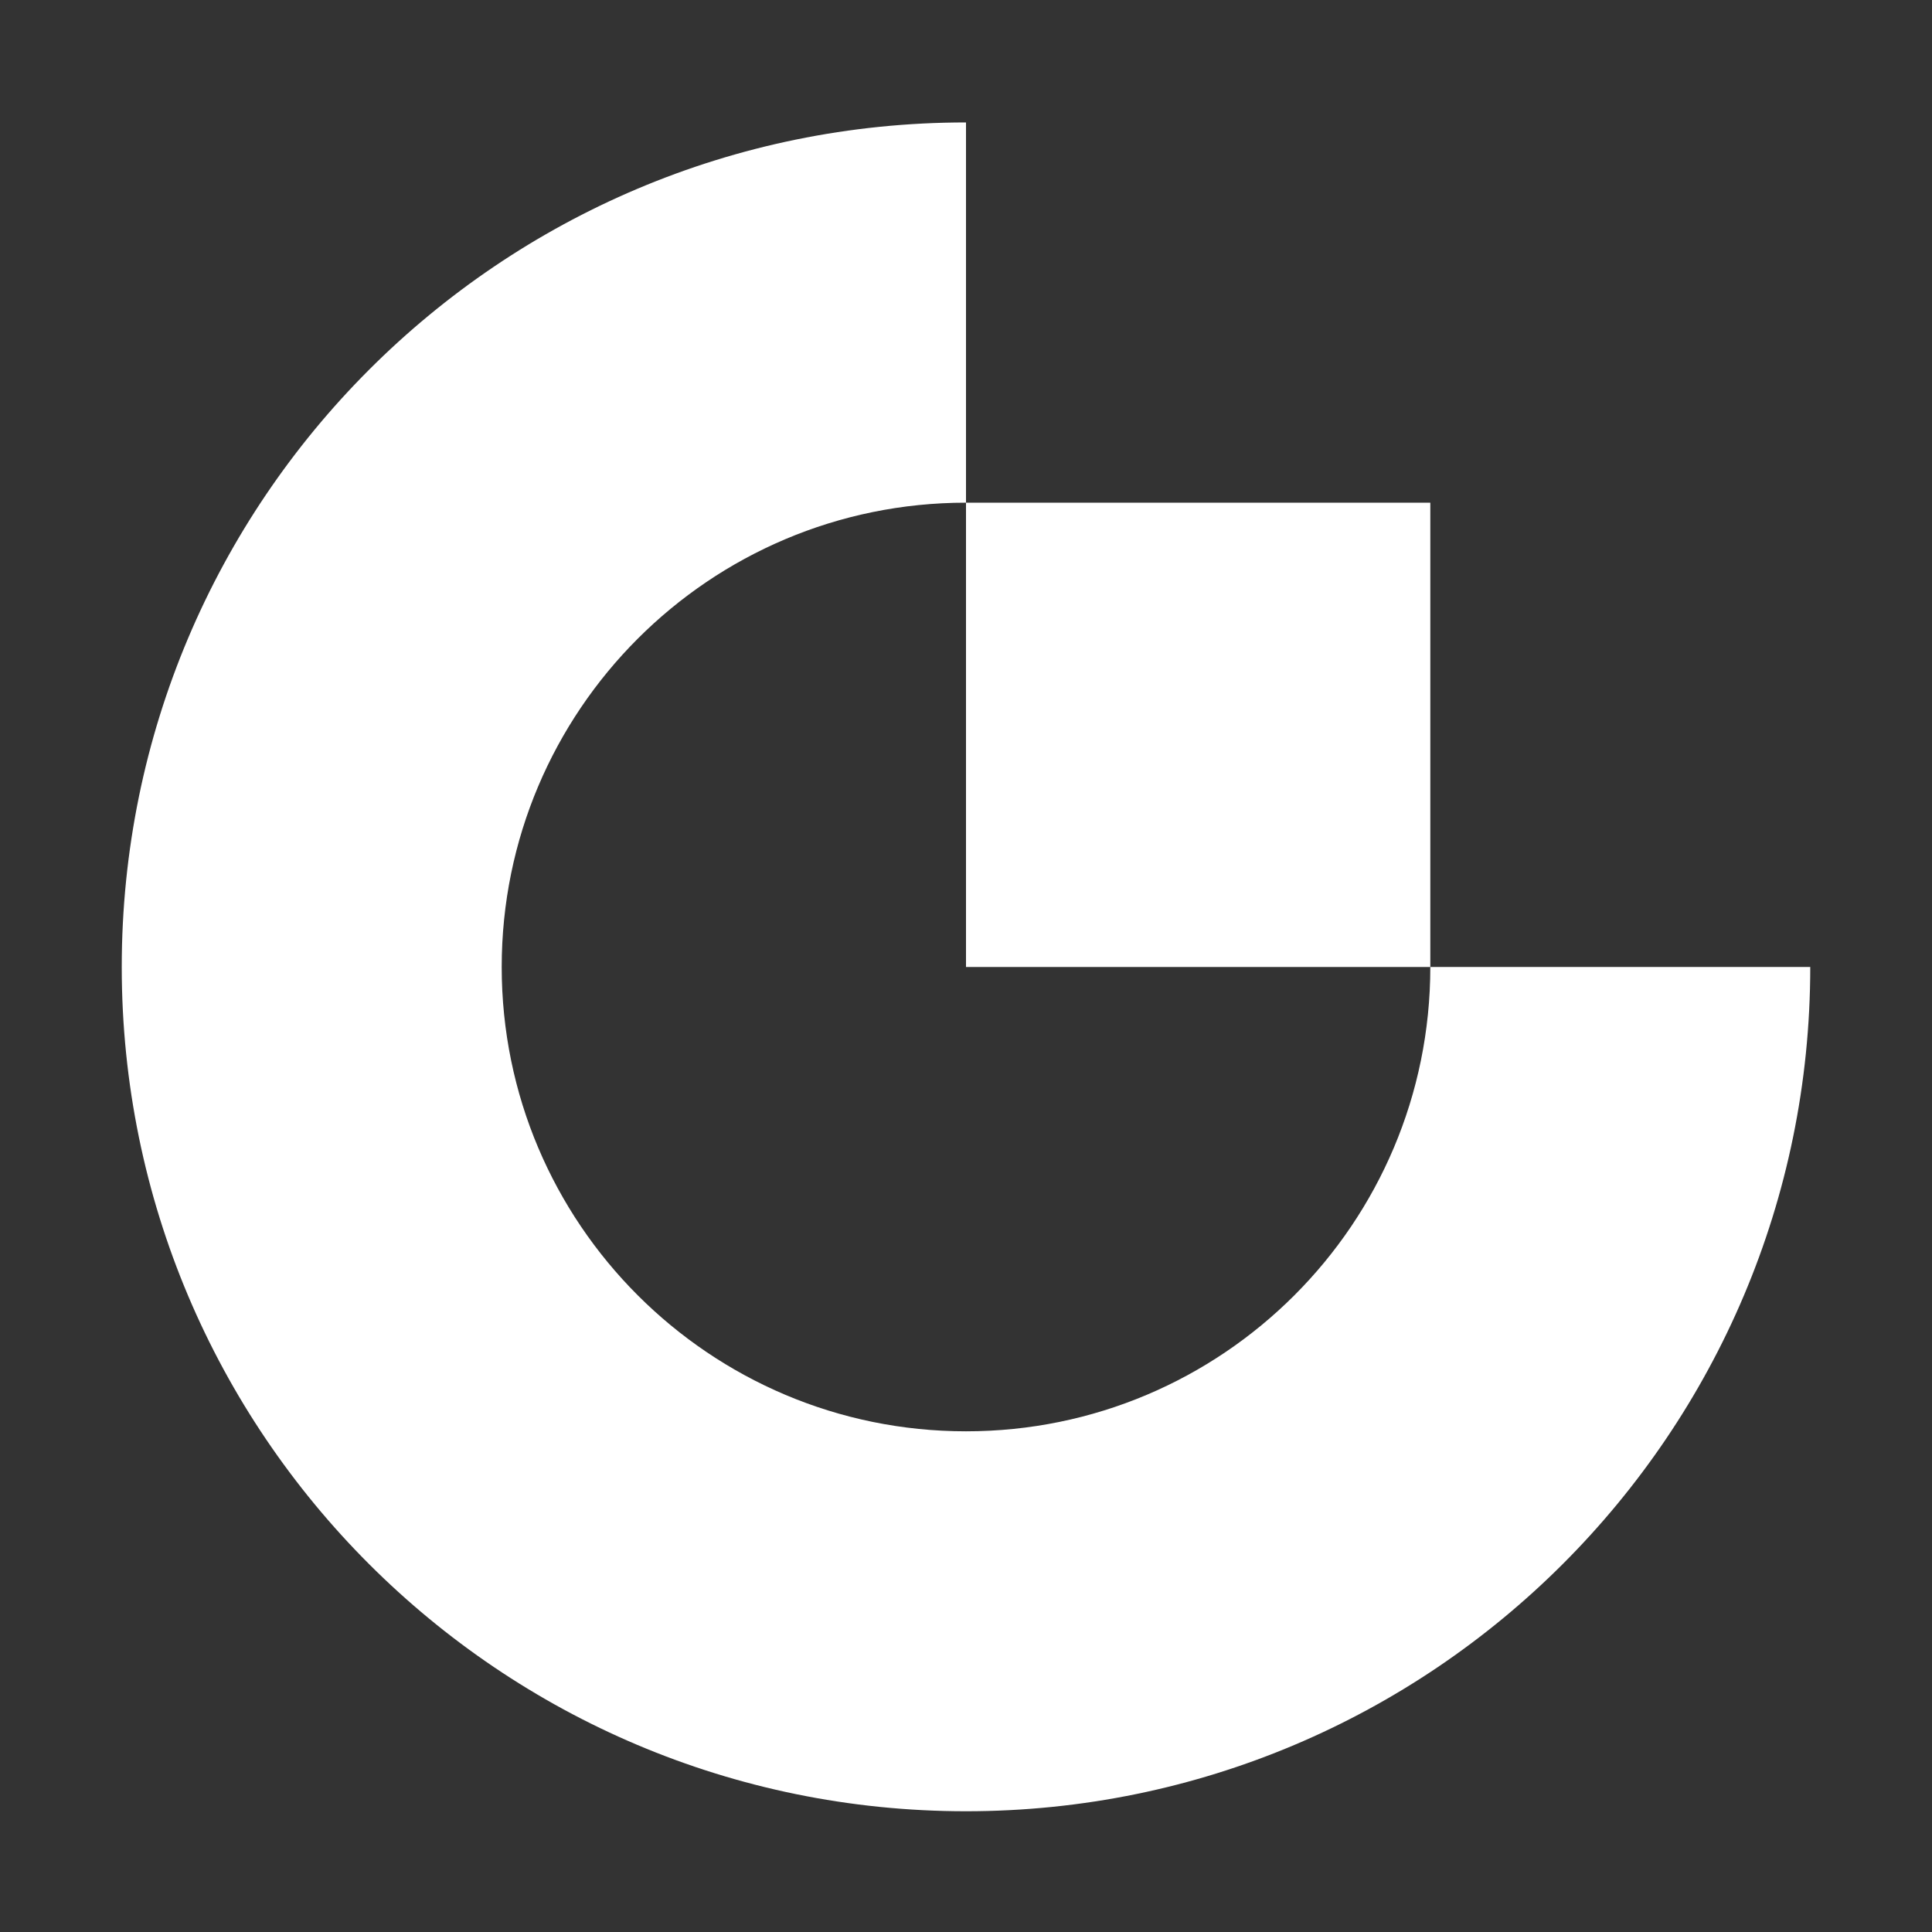 <svg width="128" height="128" viewBox="0 0 128 128" fill="none" xmlns="http://www.w3.org/2000/svg">
<rect x="0" y="0" width="128" height="128" fill="#333333" stroke="none"/>
<path fill-rule="evenodd" clip-rule="evenodd" d="M64 94.828C47.017 94.828 33.239 81.049 33.239 64.066C33.239 47.082 47.017 33.304 64 33.304V8.112C33.102 8.112 8.066 33.167 8.066 64.066C8.066 94.964 33.102 120 64 120C94.879 120 119.934 94.945 119.934 64.066H94.762C94.762 81.069 80.984 94.828 64 94.828Z" fill="white"/>
<path fill-rule="evenodd" clip-rule="evenodd" d="M64 64.066H94.762V33.305H64V64.066Z" fill="white"/>
</svg>
